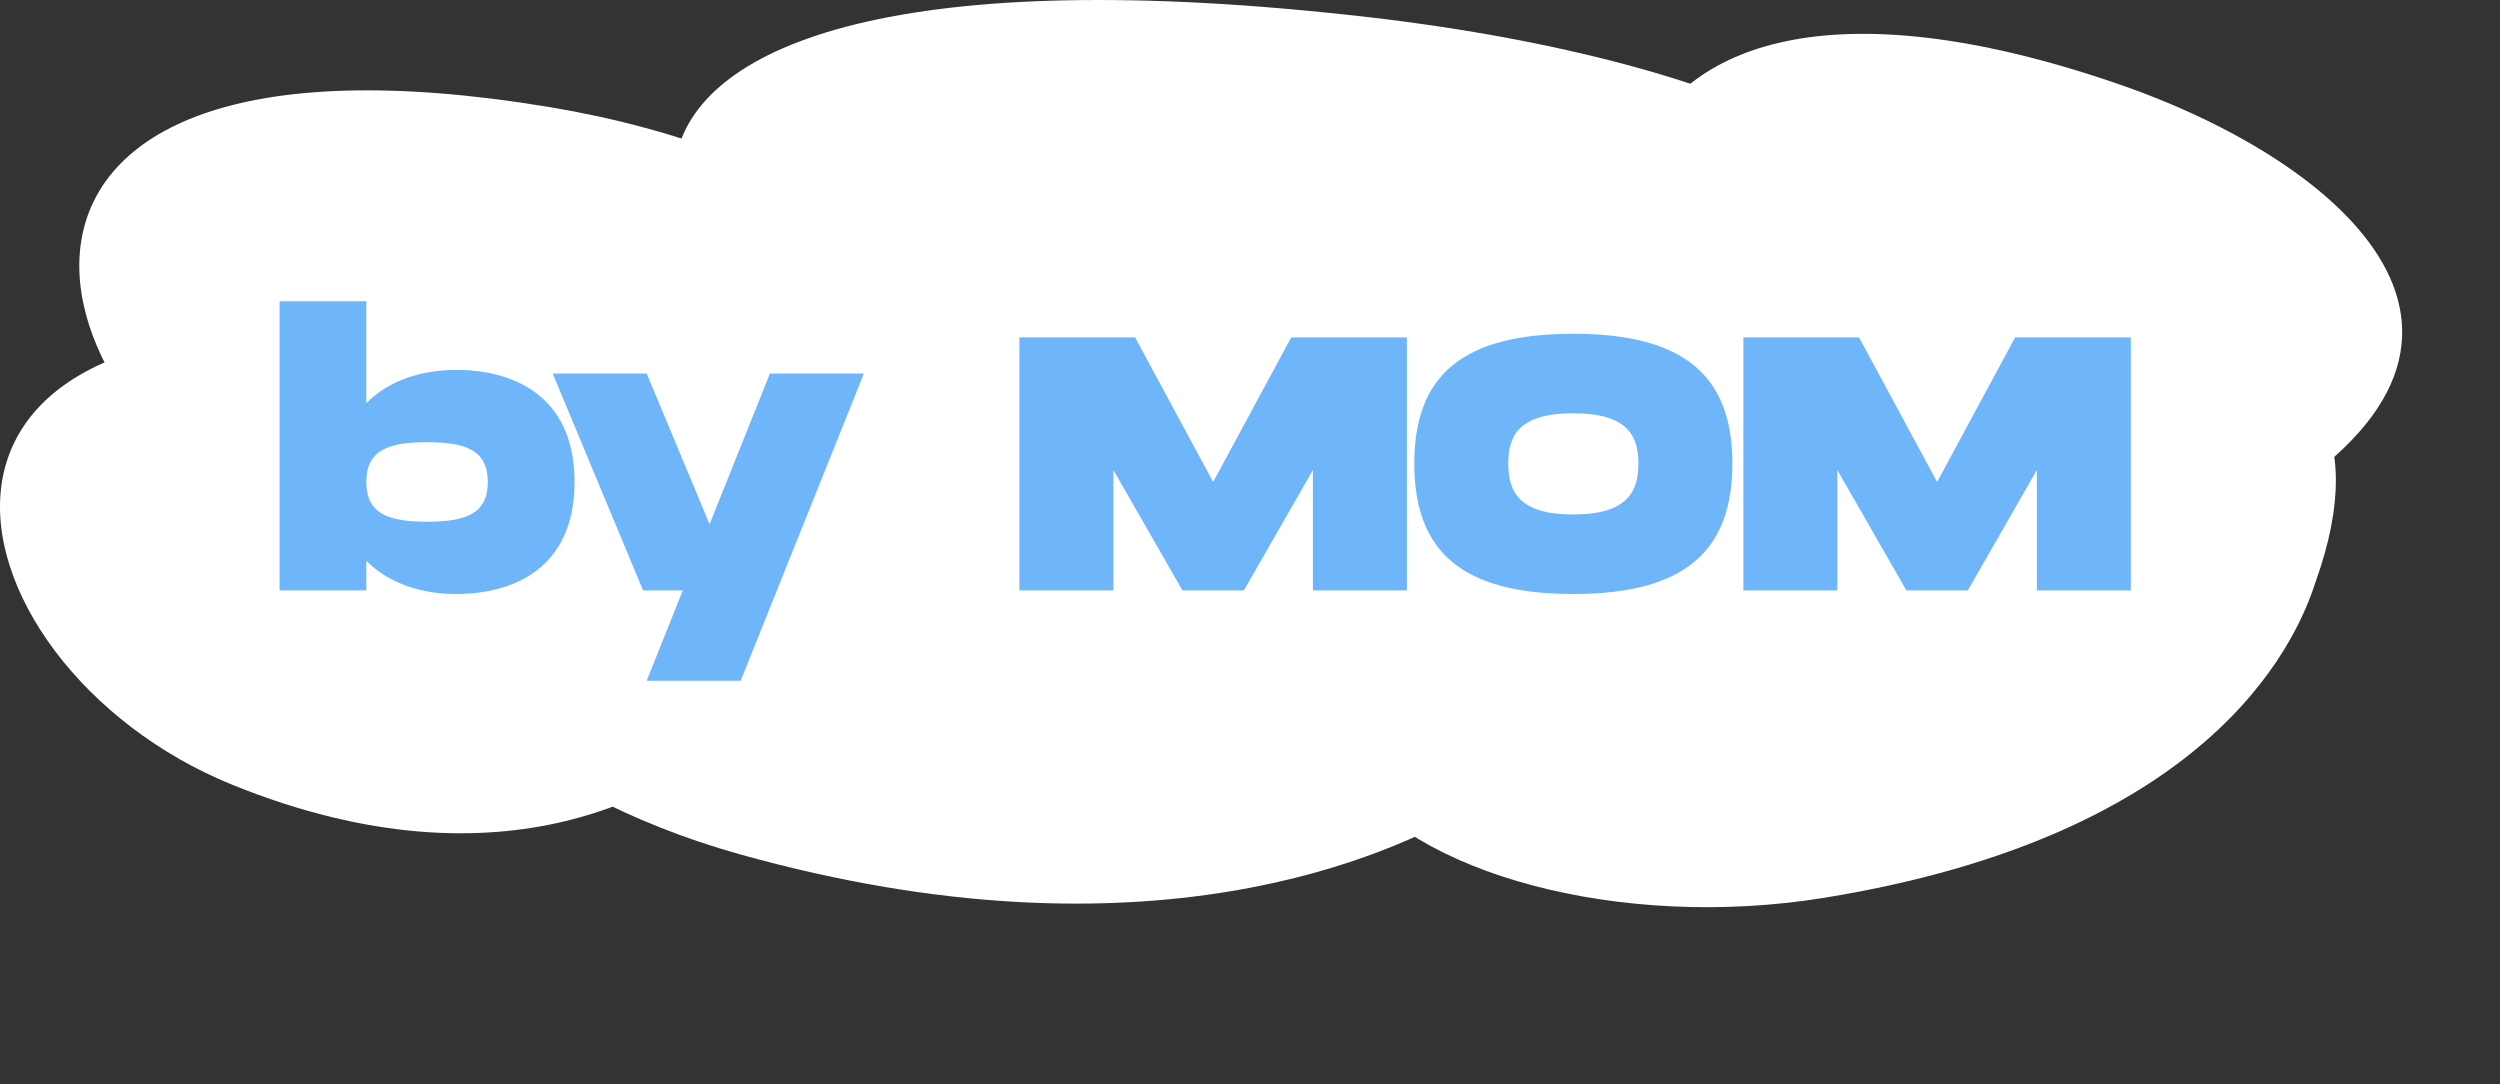 <svg width="83" height="36" viewBox="0 0 83 36" fill="none" xmlns="http://www.w3.org/2000/svg">
<rect x="0" y="0" width="83" height="36" fill="#333333" stroke="none"/>
<path d="M15.615 11.556C-5.447 8.056 -2.156 22.056 7.717 26.056C16.933 29.79 22.415 26.056 24.17 24.556C32.594 17.756 24.17 12.978 15.615 11.556Z" fill="white"/>
<path d="M18.247 3.556C-2.814 0.056 0.477 14.056 10.349 18.056C19.565 21.79 25.048 18.056 26.803 16.556C35.227 9.756 26.803 4.978 18.247 3.556Z" fill="white"/>
<path d="M36.203 13.568C5.127 9.997 9.982 24.279 24.549 28.359C38.147 32.168 46.237 28.359 48.826 26.829C61.257 19.892 48.826 15.018 36.203 13.568Z" fill="white"/>
<path d="M45.417 0.568C14.341 -3.003 19.196 11.279 33.763 15.359C47.362 19.168 55.452 15.359 58.04 13.829C70.471 6.892 58.04 2.018 45.417 0.568Z" fill="white"/>
<path d="M70.236 2.758C51.288 -3.714 50.759 10.762 59.029 16.158C66.749 21.194 72.886 18.23 74.93 16.976C84.635 11.357 77.932 5.387 70.236 2.758Z" fill="white"/>
<path d="M57.819 13.231C32.763 22.134 47 32.006 60.556 29.808C73.21 27.755 76.169 21.549 76.881 19.308C80.612 8.882 67.998 9.615 57.819 13.231Z" fill="white"/>
<path d="M15.139 12.281C16.998 12.281 19.075 13.097 19.075 16.001C19.075 18.905 16.998 19.721 15.139 19.721C14.023 19.721 12.918 19.385 12.162 18.617V19.601H9.282V10.001H12.162V13.385C12.918 12.617 14.023 12.281 15.139 12.281ZM14.178 17.321C15.463 17.321 16.195 17.057 16.195 16.001C16.195 14.945 15.463 14.681 14.178 14.681C12.895 14.681 12.162 14.945 12.162 16.001C12.162 17.057 12.895 17.321 14.178 17.321ZM25.562 12.401H28.682L24.59 22.601H21.47L22.67 19.601H21.35L18.35 12.401H21.47L23.558 17.405L25.562 12.401ZM46.709 11.201V19.601H43.589V15.605L41.297 19.601H39.257L36.965 15.605V19.601H33.845V11.201H37.685L40.277 16.001L42.869 11.201H46.709ZM52.235 19.721C48.539 19.721 46.955 18.317 46.955 15.389C46.955 12.473 48.539 11.081 52.235 11.081C55.919 11.081 57.515 12.485 57.515 15.389C57.515 18.305 55.919 19.721 52.235 19.721ZM52.235 17.081C54.071 17.081 54.395 16.277 54.395 15.389C54.395 14.513 54.083 13.721 52.235 13.721C50.387 13.721 50.075 14.501 50.075 15.389C50.075 16.289 50.399 17.081 52.235 17.081ZM70.744 11.201V19.601H67.624V15.605L65.332 19.601H63.292L61 15.605V19.601H57.88V11.201H61.72L64.312 16.001L66.904 11.201H70.744Z" fill="#6FB5F9"/>
</svg>
